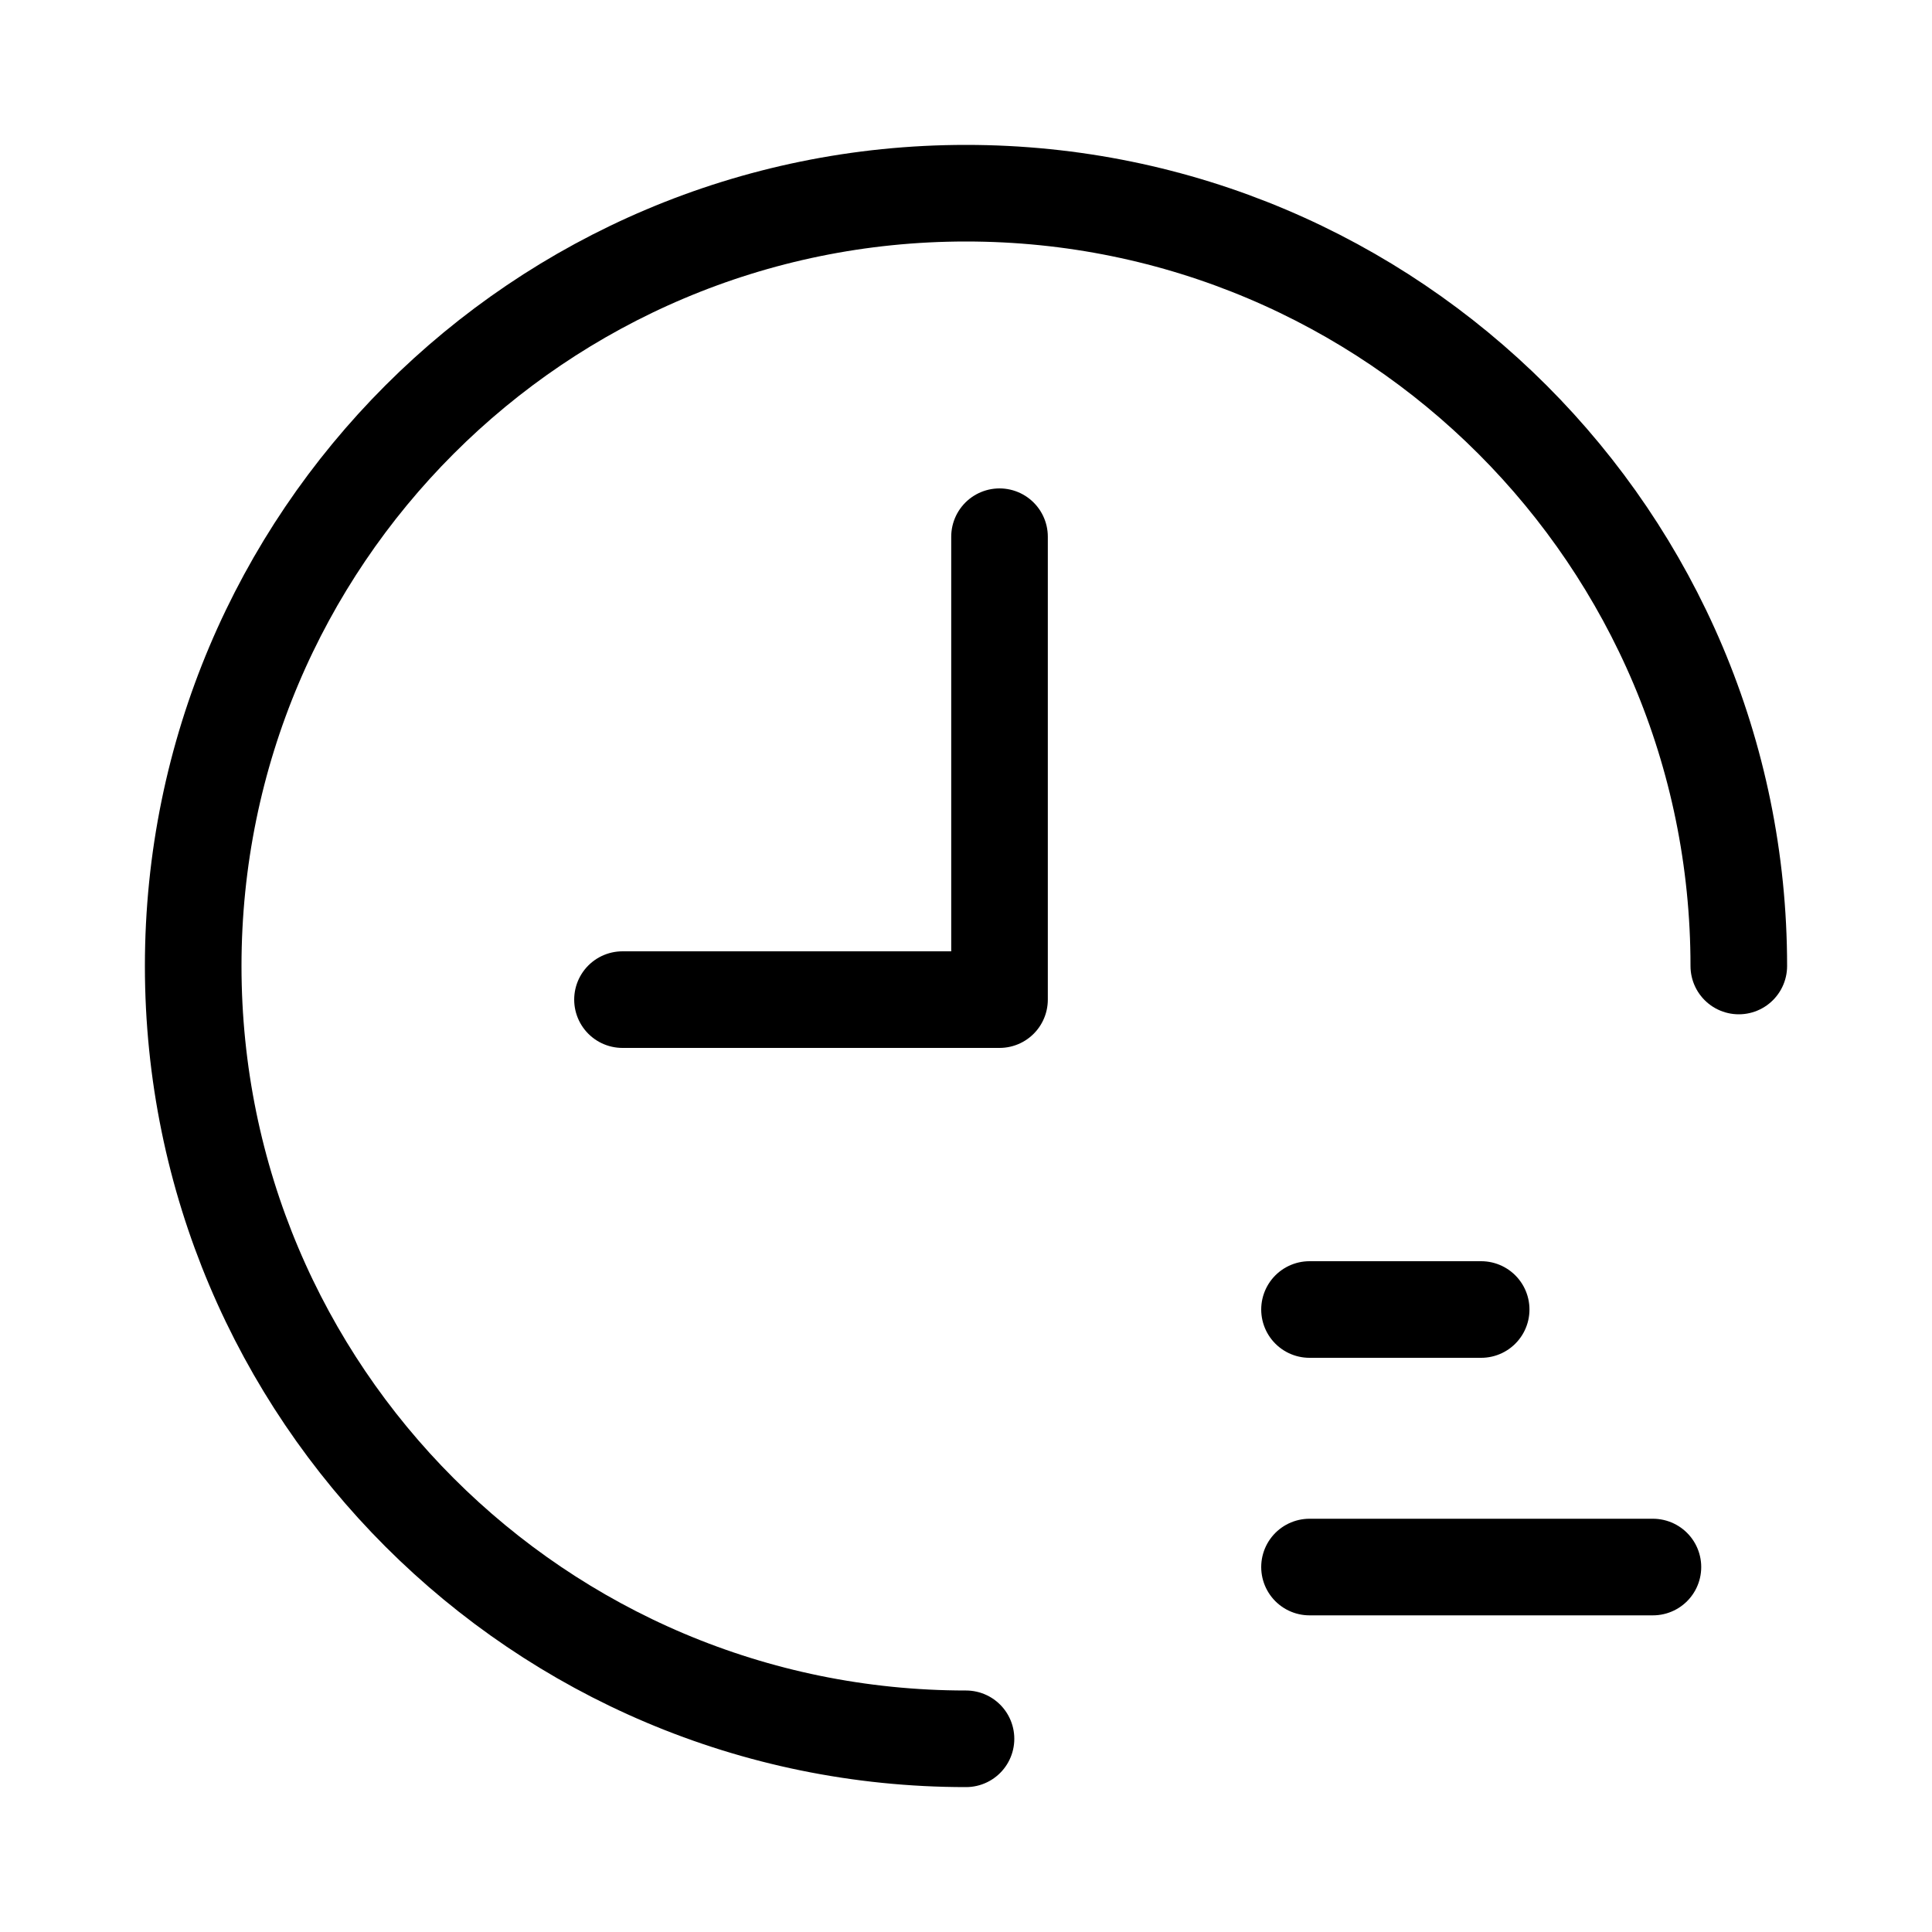 <svg width="1em" height="1em" viewBox="0 0 20 20" fill="none" xmlns="http://www.w3.org/2000/svg">
<path d="M15.333 13.556H13.556" stroke="currentColor"  stroke-linecap="round" stroke-linejoin="round"/>
<path d="M17.111 16.222H13.556" stroke="currentColor"  stroke-linecap="round" stroke-linejoin="round"/>
<path d="M18 10C18 5.582 14.418 2 10 2C5.582 2 2 5.582 2 10C2 14.418 5.582 18 10 18" stroke="currentColor"  stroke-linecap="round" stroke-linejoin="round"/>
<path d="M6.444 10.348H10.347V5.556" stroke="currentColor"  stroke-linecap="round" stroke-linejoin="round"/>
</svg>
